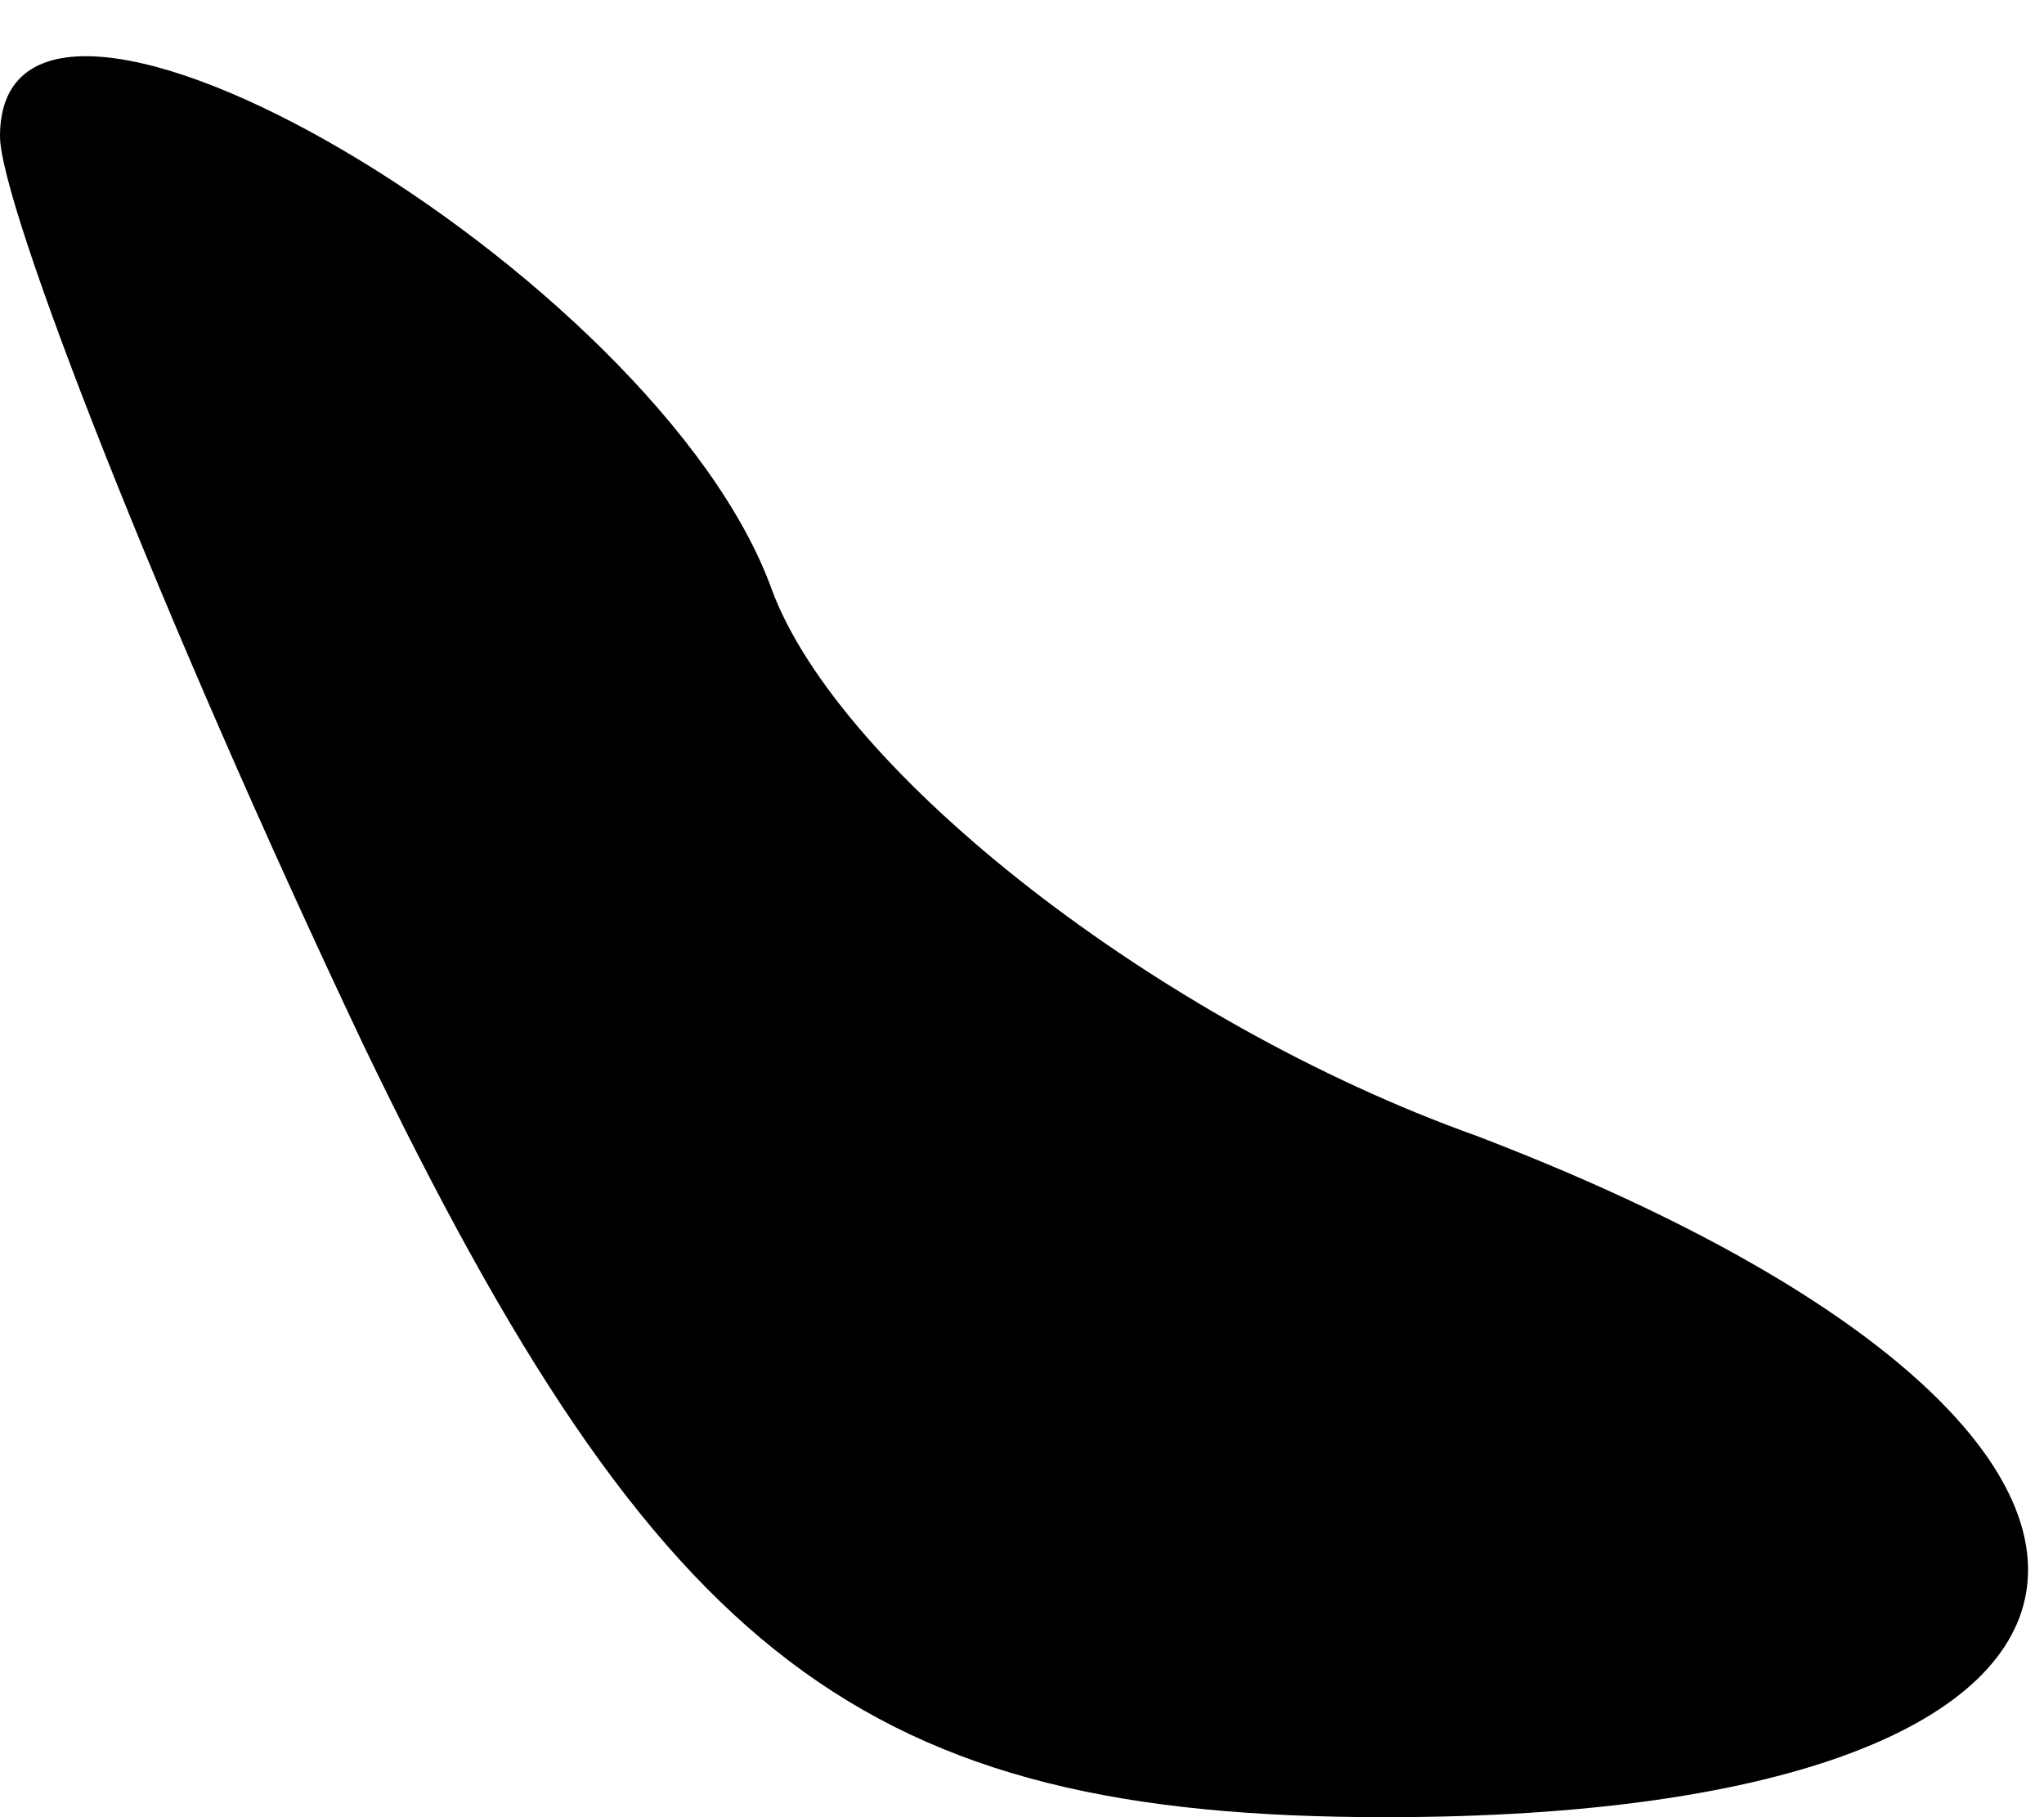 <?xml version="1.0" standalone="no"?>
<!DOCTYPE svg PUBLIC "-//W3C//DTD SVG 20010904//EN"
 "http://www.w3.org/TR/2001/REC-SVG-20010904/DTD/svg10.dtd">
<svg version="1.0" xmlns="http://www.w3.org/2000/svg"
 width="9pt" height="8pt" viewBox="0 0 9 8"
 preserveAspectRatio="xMidYMid meet">
<g transform="translate(0,8) scale(0.1,-0.1)"
fill="#000000" stroke="none">
<path fill="#000000" stroke="none" d="M0 74 c0 -3 7 -21 16 -40 13 -27 22
-34 45 -34 36 0 38 17 4 30 -14 5 -28 16 -31 24 -5 14 -34 31 -34 20z"/>
</g>
</svg>
